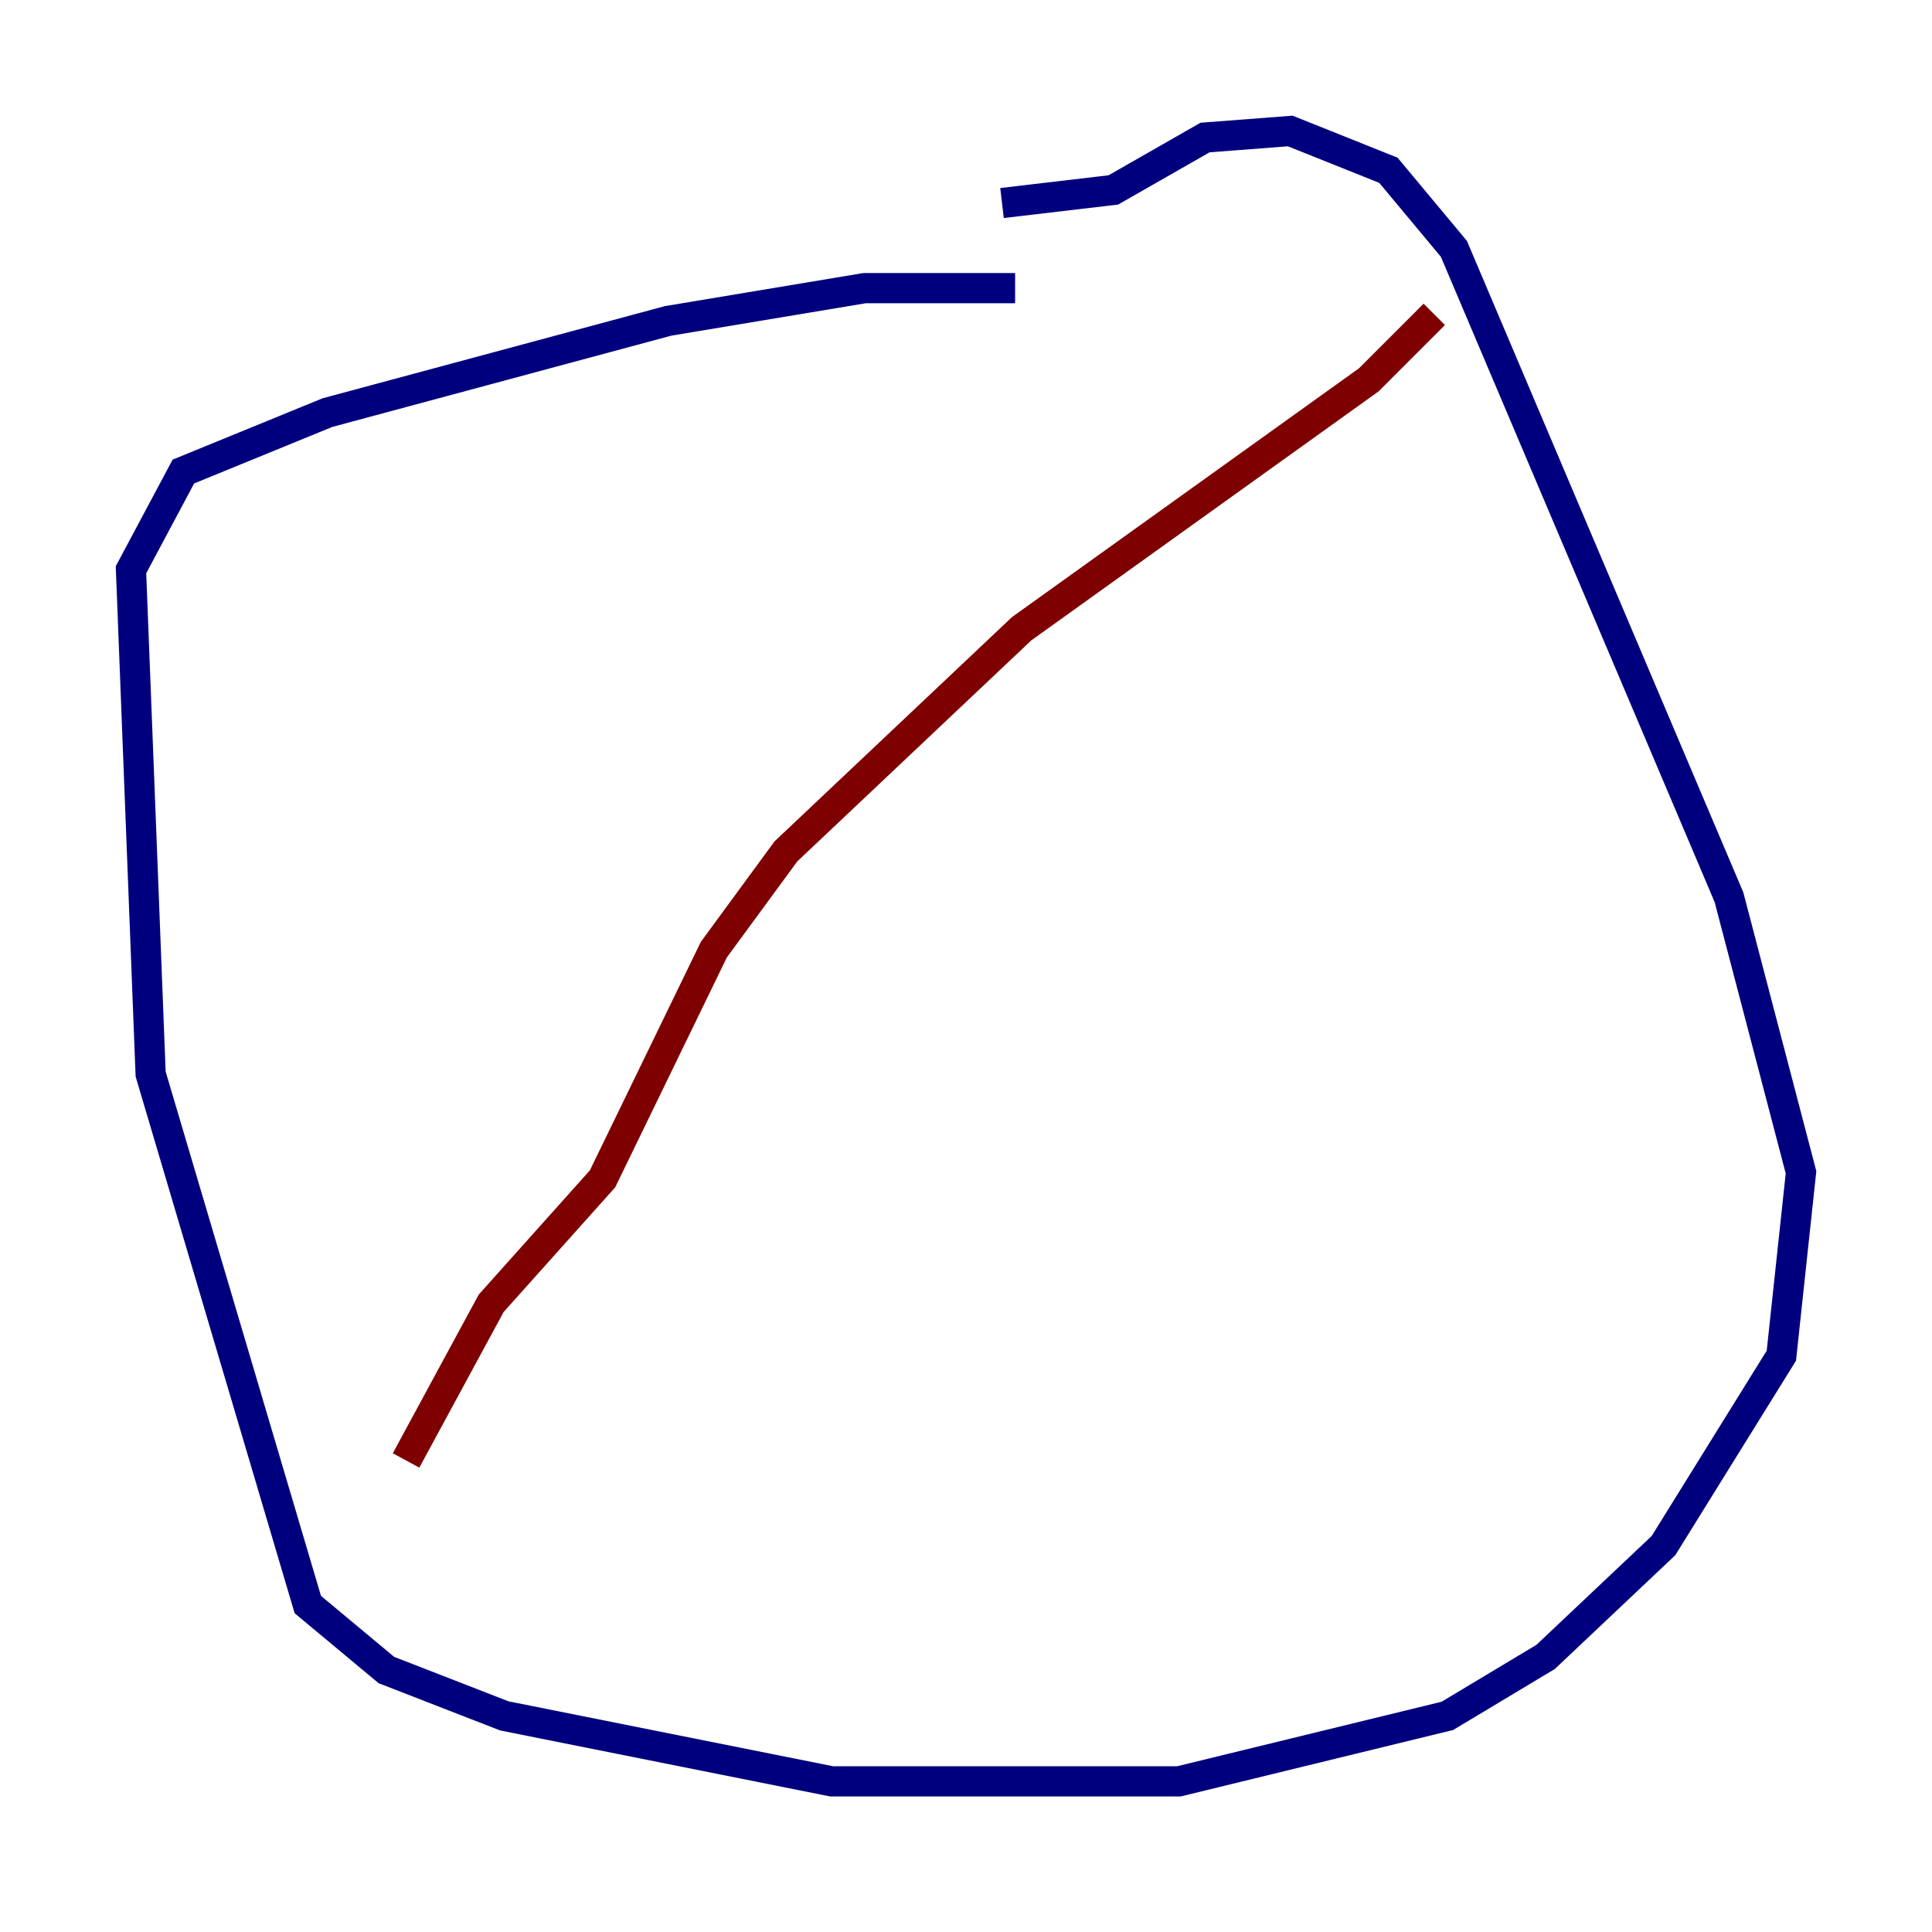 <?xml version="1.0" encoding="utf-8" ?>
<svg baseProfile="tiny" height="128" version="1.2" viewBox="0,0,128,128" width="128" xmlns="http://www.w3.org/2000/svg" xmlns:ev="http://www.w3.org/2001/xml-events" xmlns:xlink="http://www.w3.org/1999/xlink"><defs /><polyline fill="none" points="67.254,19.091 57.275,19.091 44.258,21.261 21.695,27.336 12.149,31.241 8.678,37.749 9.98,71.159 20.393,106.305 25.6,110.644 33.41,113.681 55.105,118.02 78.102,118.02 95.891,113.681 102.4,109.776 110.21,102.4 118.02,89.817 119.322,77.668 114.549,59.444 96.325,16.488 91.986,11.281 85.478,8.678 79.837,9.112 73.763,12.583 66.386,13.451" stroke="#00007f" stroke-width="2" /><polyline fill="none" points="95.024,20.827 90.685,25.166 67.688,41.654 52.068,56.407 47.295,62.915 39.919,78.102 32.542,86.346 26.902,96.759" stroke="#7f0000" stroke-width="2" /></svg>